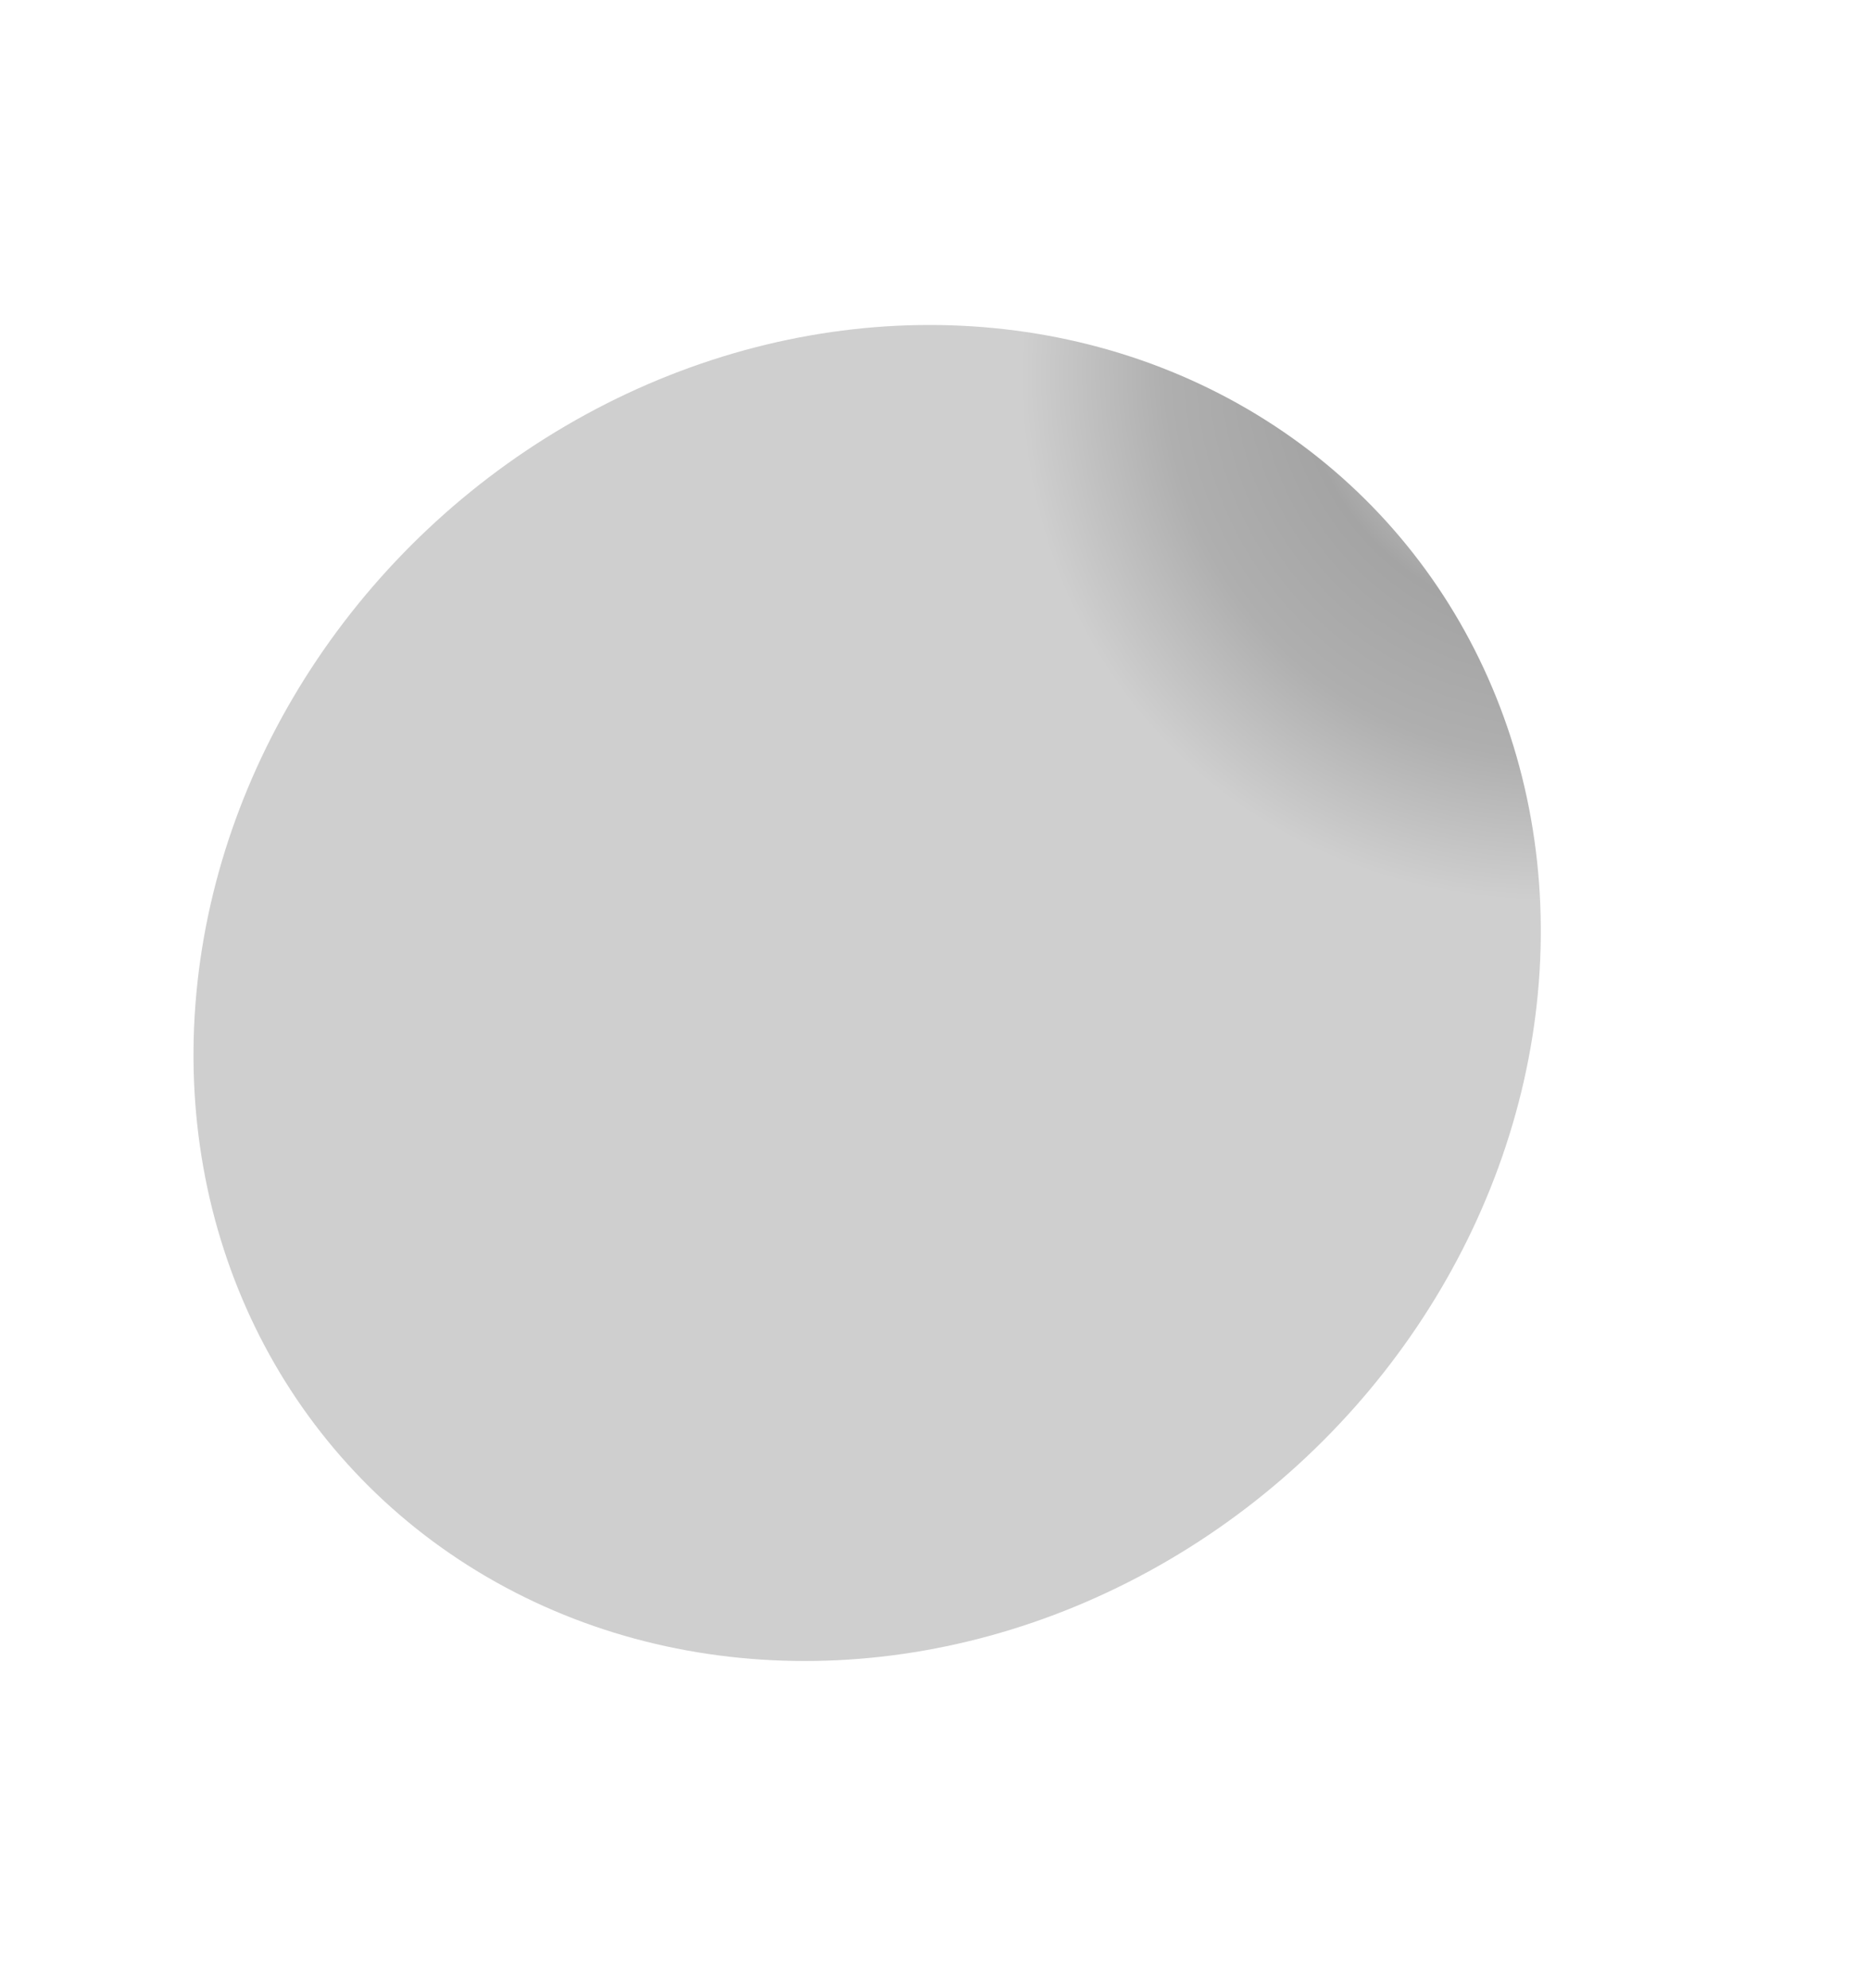 <svg width="460" height="489" viewBox="0 0 460 489" fill="none" xmlns="http://www.w3.org/2000/svg">
<g filter="url(#filter0_f_28_55)">
<circle r="125" transform="matrix(1 0 0.007 -1 213.297 244.158)" fill="url(#paint0_angular_28_55)"/>
</g>
<g style="mix-blend-mode:overlay" filter="url(#filter1_f_28_55)">
<circle r="165" transform="matrix(1 0 0.093 -0.996 213.31 244.288)" fill="url(#paint1_angular_28_55)"/>
</g>
<defs>
<filter id="filter0_f_28_55" x="8.293" y="39.161" width="410.006" height="409.994" filterUnits="userSpaceOnUse" color-interpolation-filters="sRGB">
<feFlood flood-opacity="0" result="BackgroundImageFix"/>
<feBlend mode="normal" in="SourceGraphic" in2="BackgroundImageFix" result="shape"/>
<feGaussianBlur stdDeviation="40" result="effect1_foregroundBlur_28_55"/>
</filter>
<filter id="filter1_f_28_55" x="-32.41" y="0" width="491.439" height="488.576" filterUnits="userSpaceOnUse" color-interpolation-filters="sRGB">
<feFlood flood-opacity="0" result="BackgroundImageFix"/>
<feBlend mode="normal" in="SourceGraphic" in2="BackgroundImageFix" result="shape"/>
<feGaussianBlur stdDeviation="40" result="effect1_foregroundBlur_28_55"/>
</filter>
<radialGradient id="paint0_angular_28_55" cx="0" cy="0" r="1" gradientUnits="userSpaceOnUse" gradientTransform="translate(125 125) rotate(90) scale(125)">
<stop stop-color="#ADADAD"/>
<stop offset="0.196" stop-color="#959595"/>
<stop offset="0.451" stop-color="#929292"/>
<stop offset="0.649" stop-color="#6D6D6D"/>
<stop offset="0.863" stop-color="#B0B0B0"/>
</radialGradient>
<radialGradient id="paint1_angular_28_55" cx="0" cy="0" r="1" gradientUnits="userSpaceOnUse" gradientTransform="translate(165 165) rotate(90) scale(165)">
<stop stop-color="#A3A3A3"/>
<stop offset="0.229" stop-color="#DDDDDD"/>
<stop offset="0.451" stop-color="#A4A4A4"/>
<stop offset="0.649" stop-color="#AFAFAF"/>
<stop offset="0.863" stop-color="#CFCFCF"/>
</radialGradient>
</defs>
</svg>
